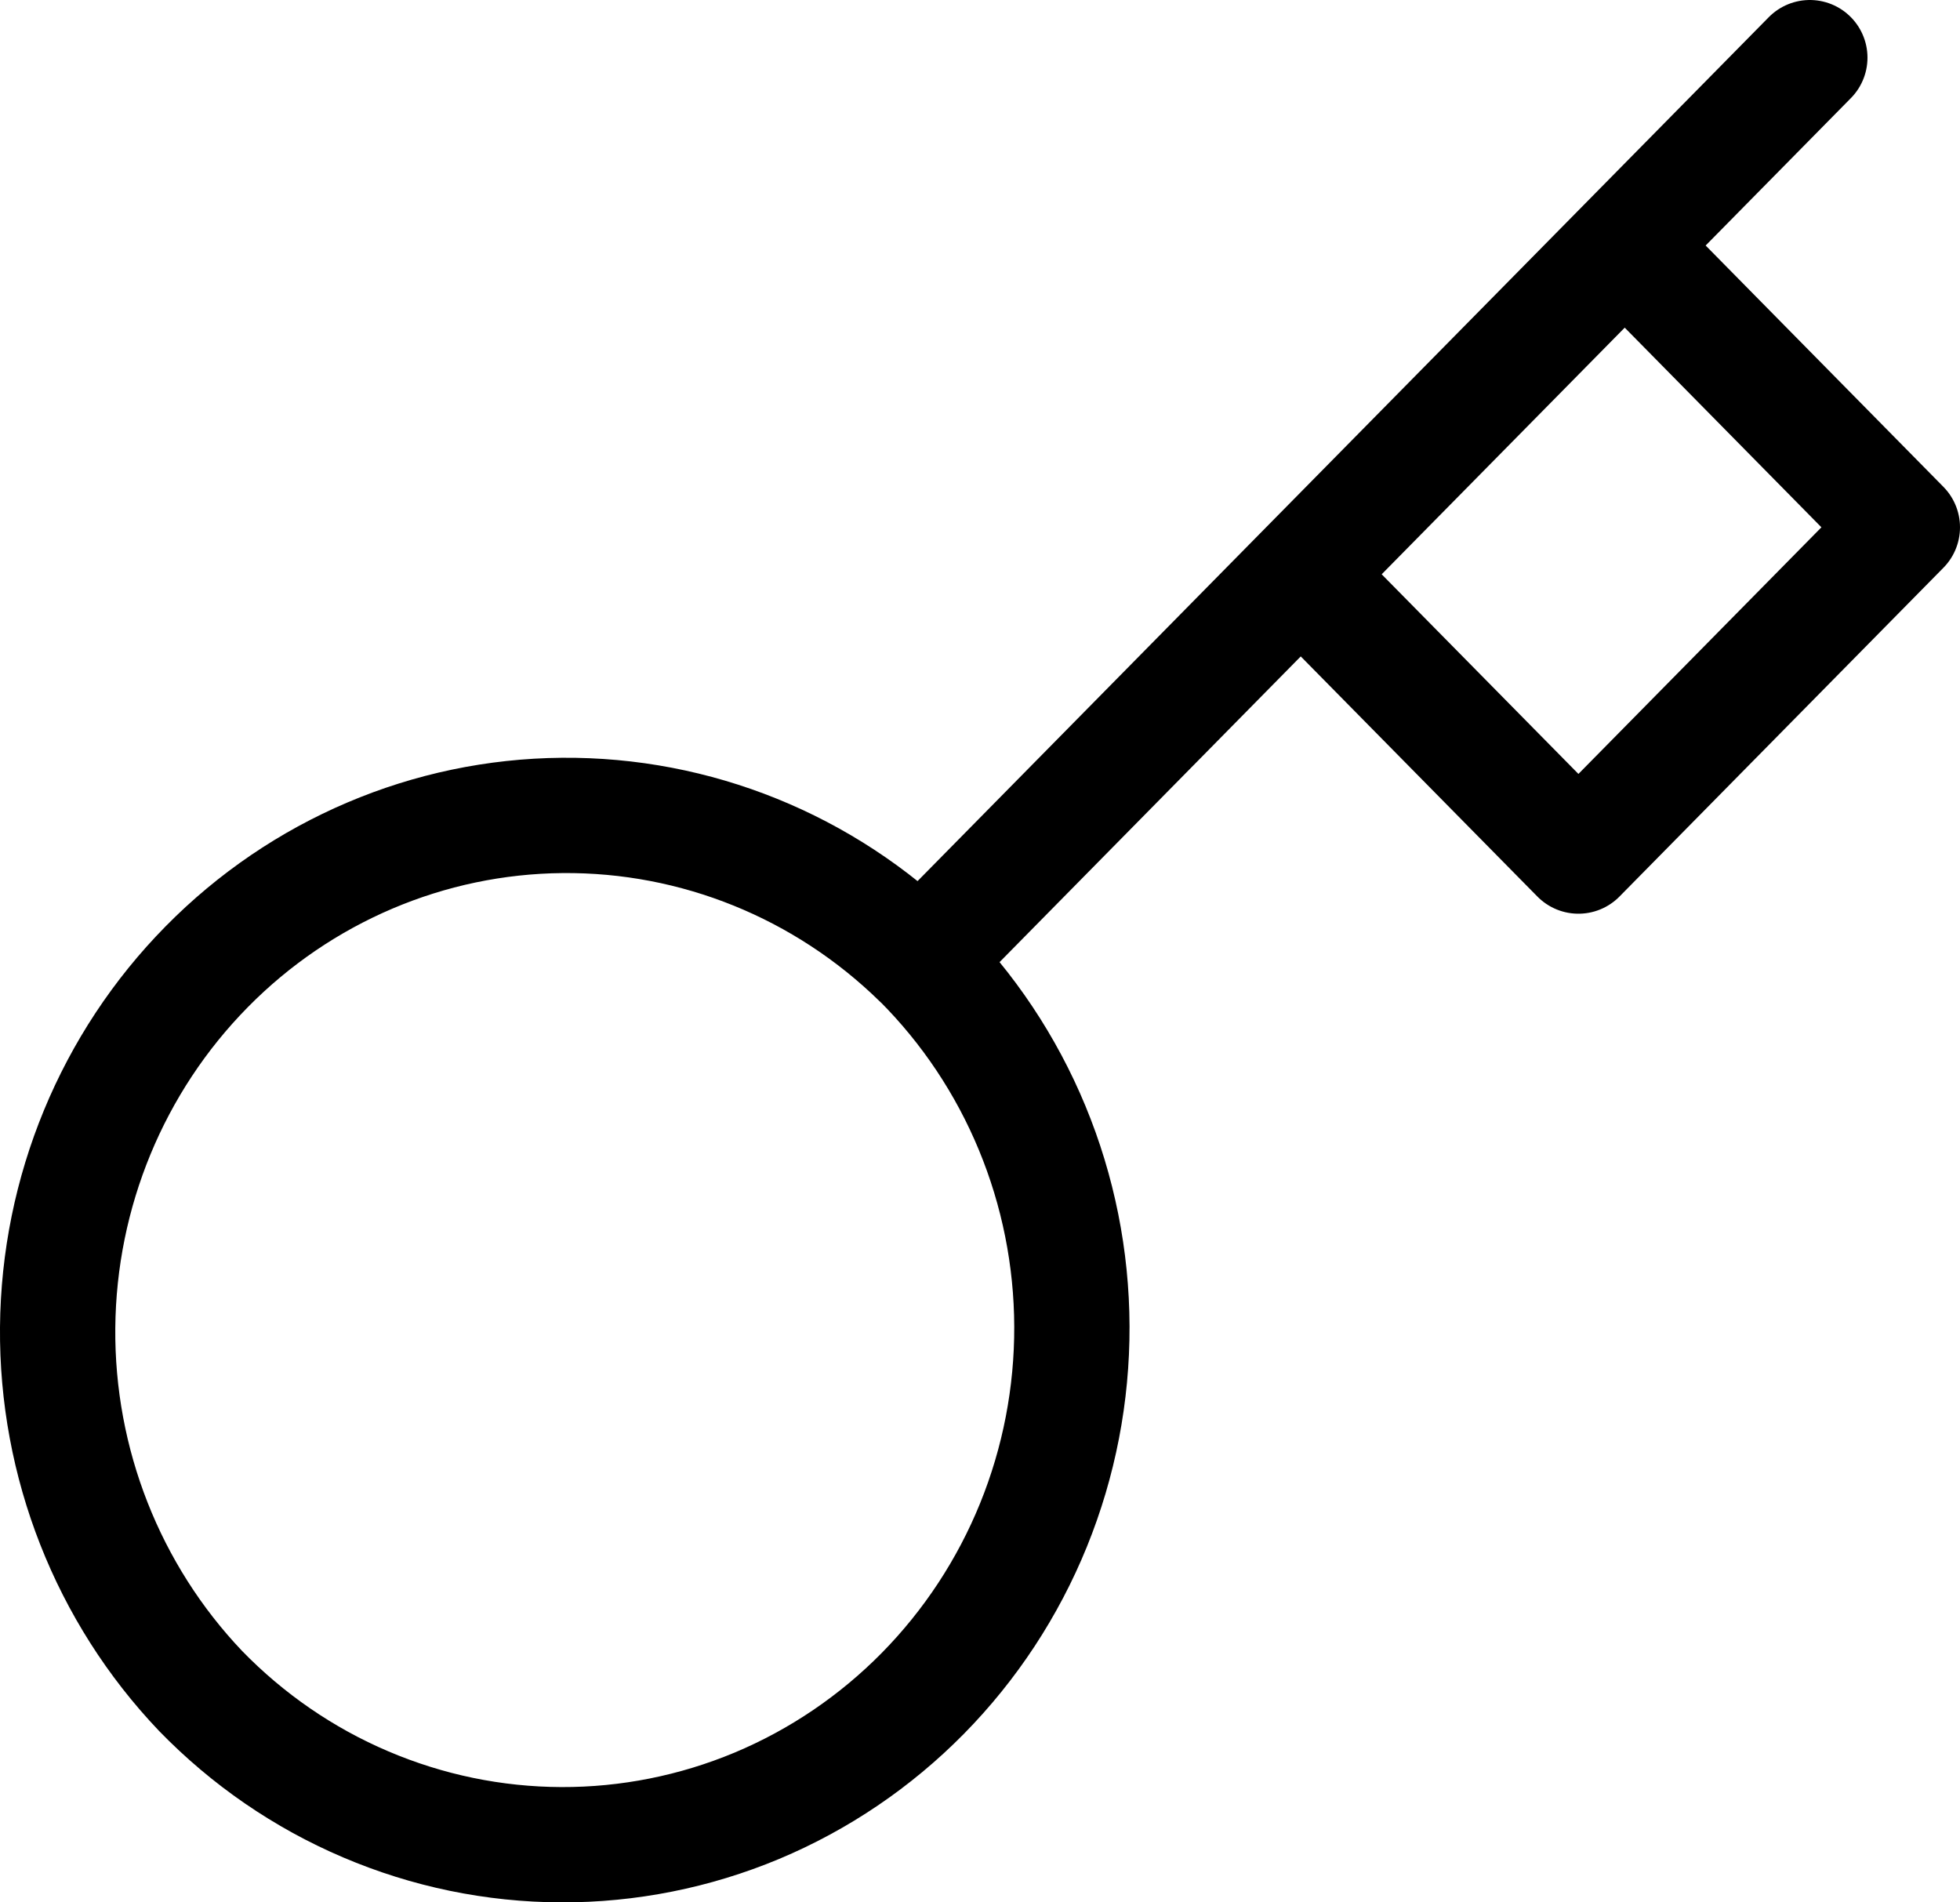 <svg width="34" height="33" viewBox="0 0 34 33" fill="none" xmlns="http://www.w3.org/2000/svg">
<path id="Vector" d="M31.395 1L28.184 4.259M28.184 4.259L33 9.147L27.381 14.85L22.564 9.962M28.184 4.259L22.564 9.962M15.966 16.659C16.795 17.489 17.454 18.477 17.905 19.567C18.356 20.657 18.59 21.826 18.594 23.008C18.598 24.19 18.372 25.361 17.928 26.454C17.484 27.547 16.831 28.539 16.008 29.375C15.184 30.211 14.206 30.873 13.13 31.324C12.053 31.774 10.899 32.004 9.735 32C8.57 31.996 7.418 31.758 6.344 31.3C5.27 30.843 4.297 30.174 3.479 29.332C1.87 27.642 0.98 25.378 1 23.029C1.02 20.679 1.949 18.431 3.586 16.77C5.223 15.108 7.438 14.165 9.753 14.145C12.069 14.125 14.299 15.028 15.964 16.66L15.966 16.659ZM15.966 16.659L22.564 9.962" stroke="black" stroke-width="2" stroke-linecap="round" stroke-linejoin="round"/>
</svg>
